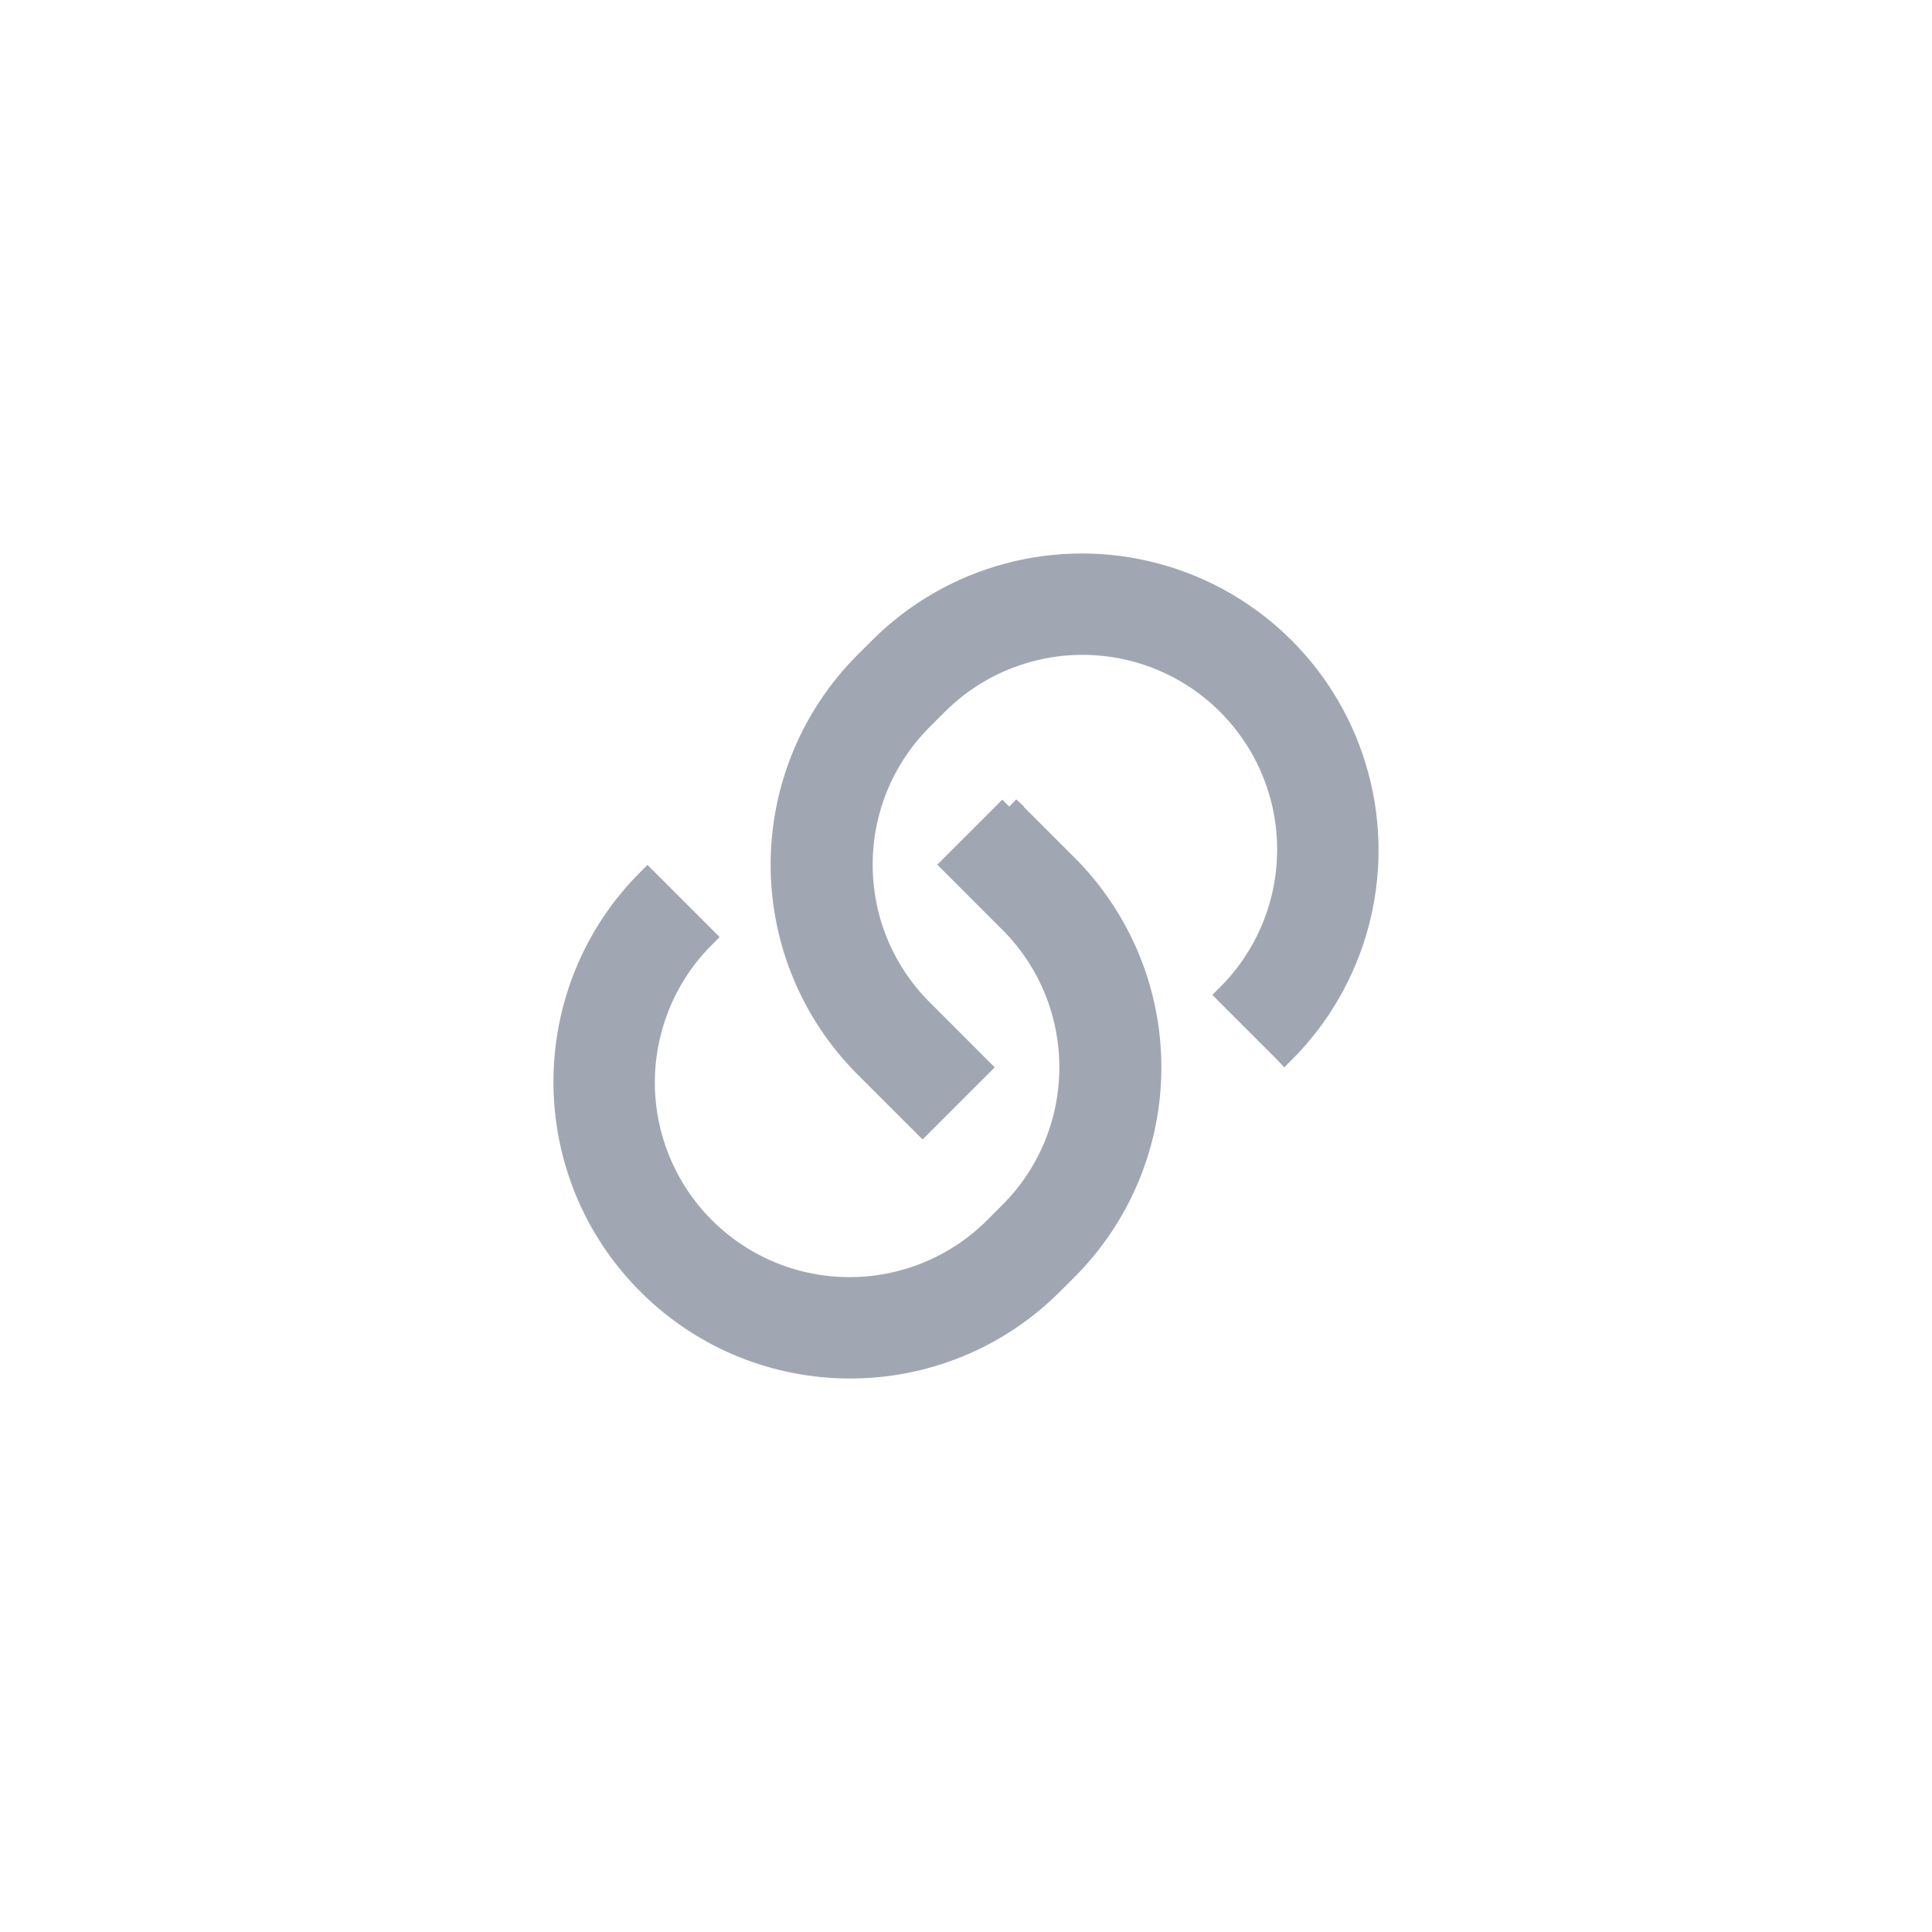 <?xml version="1.0" encoding="UTF-8"?>
<svg width="48px" height="48px" viewBox="0 0 48 48" version="1.1" xmlns="http://www.w3.org/2000/svg" xmlns:xlink="http://www.w3.org/1999/xlink">
    <title>编组</title>
    <g id="新增主控设备绑定" stroke="none" stroke-width="1" fill="none" fill-rule="evenodd">
        <g id="2-关联icon" transform="translate(-215, -1090)">
            <g id="编组-10" transform="translate(32, 524)">
                <g id="编组-8备份-2" transform="translate(0, 364)">
                    <g id="编组" transform="translate(183, 202)">
                        <polygon id="路径" points="0 0 48 0 48 48 0 48"></polygon>
                        <path d="M25.078,20.043 L26.518,21.482 C27.854,22.818 28.604,24.629 28.604,26.518 C28.604,28.407 27.854,30.218 26.518,31.554 L26.158,31.913 C23.376,34.694 18.867,34.694 16.086,31.913 C13.305,29.132 13.305,24.623 16.086,21.841 L17.525,23.281 C16.231,24.564 15.722,26.442 16.191,28.203 C16.66,29.964 18.036,31.34 19.797,31.809 C21.558,32.278 23.436,31.769 24.719,30.475 L25.079,30.114 C27.065,28.128 27.065,24.908 25.079,22.922 L23.64,21.482 L25.079,20.044 L25.078,20.043 Z M31.913,26.158 L30.474,24.719 C31.769,23.436 32.278,21.559 31.809,19.797 C31.339,18.036 29.964,16.661 28.203,16.191 C26.441,15.722 24.564,16.231 23.281,17.526 L22.921,17.886 C20.935,19.872 20.935,23.092 22.921,25.078 L24.36,26.518 L22.921,27.957 L21.482,26.518 C20.146,25.182 19.396,23.371 19.396,21.482 C19.396,19.593 20.146,17.782 21.482,16.446 L21.842,16.087 C23.641,14.288 26.264,13.585 28.721,14.244 C31.179,14.902 33.099,16.822 33.757,19.28 C34.416,21.737 33.713,24.36 31.914,26.159 L31.913,26.158 Z" id="形状" stroke="#A1A7B2" stroke-width="0.5" fill="#A1A7B2" fill-rule="nonzero"></path>
                    </g>
                </g>
            </g>
        </g>
    </g>
</svg>